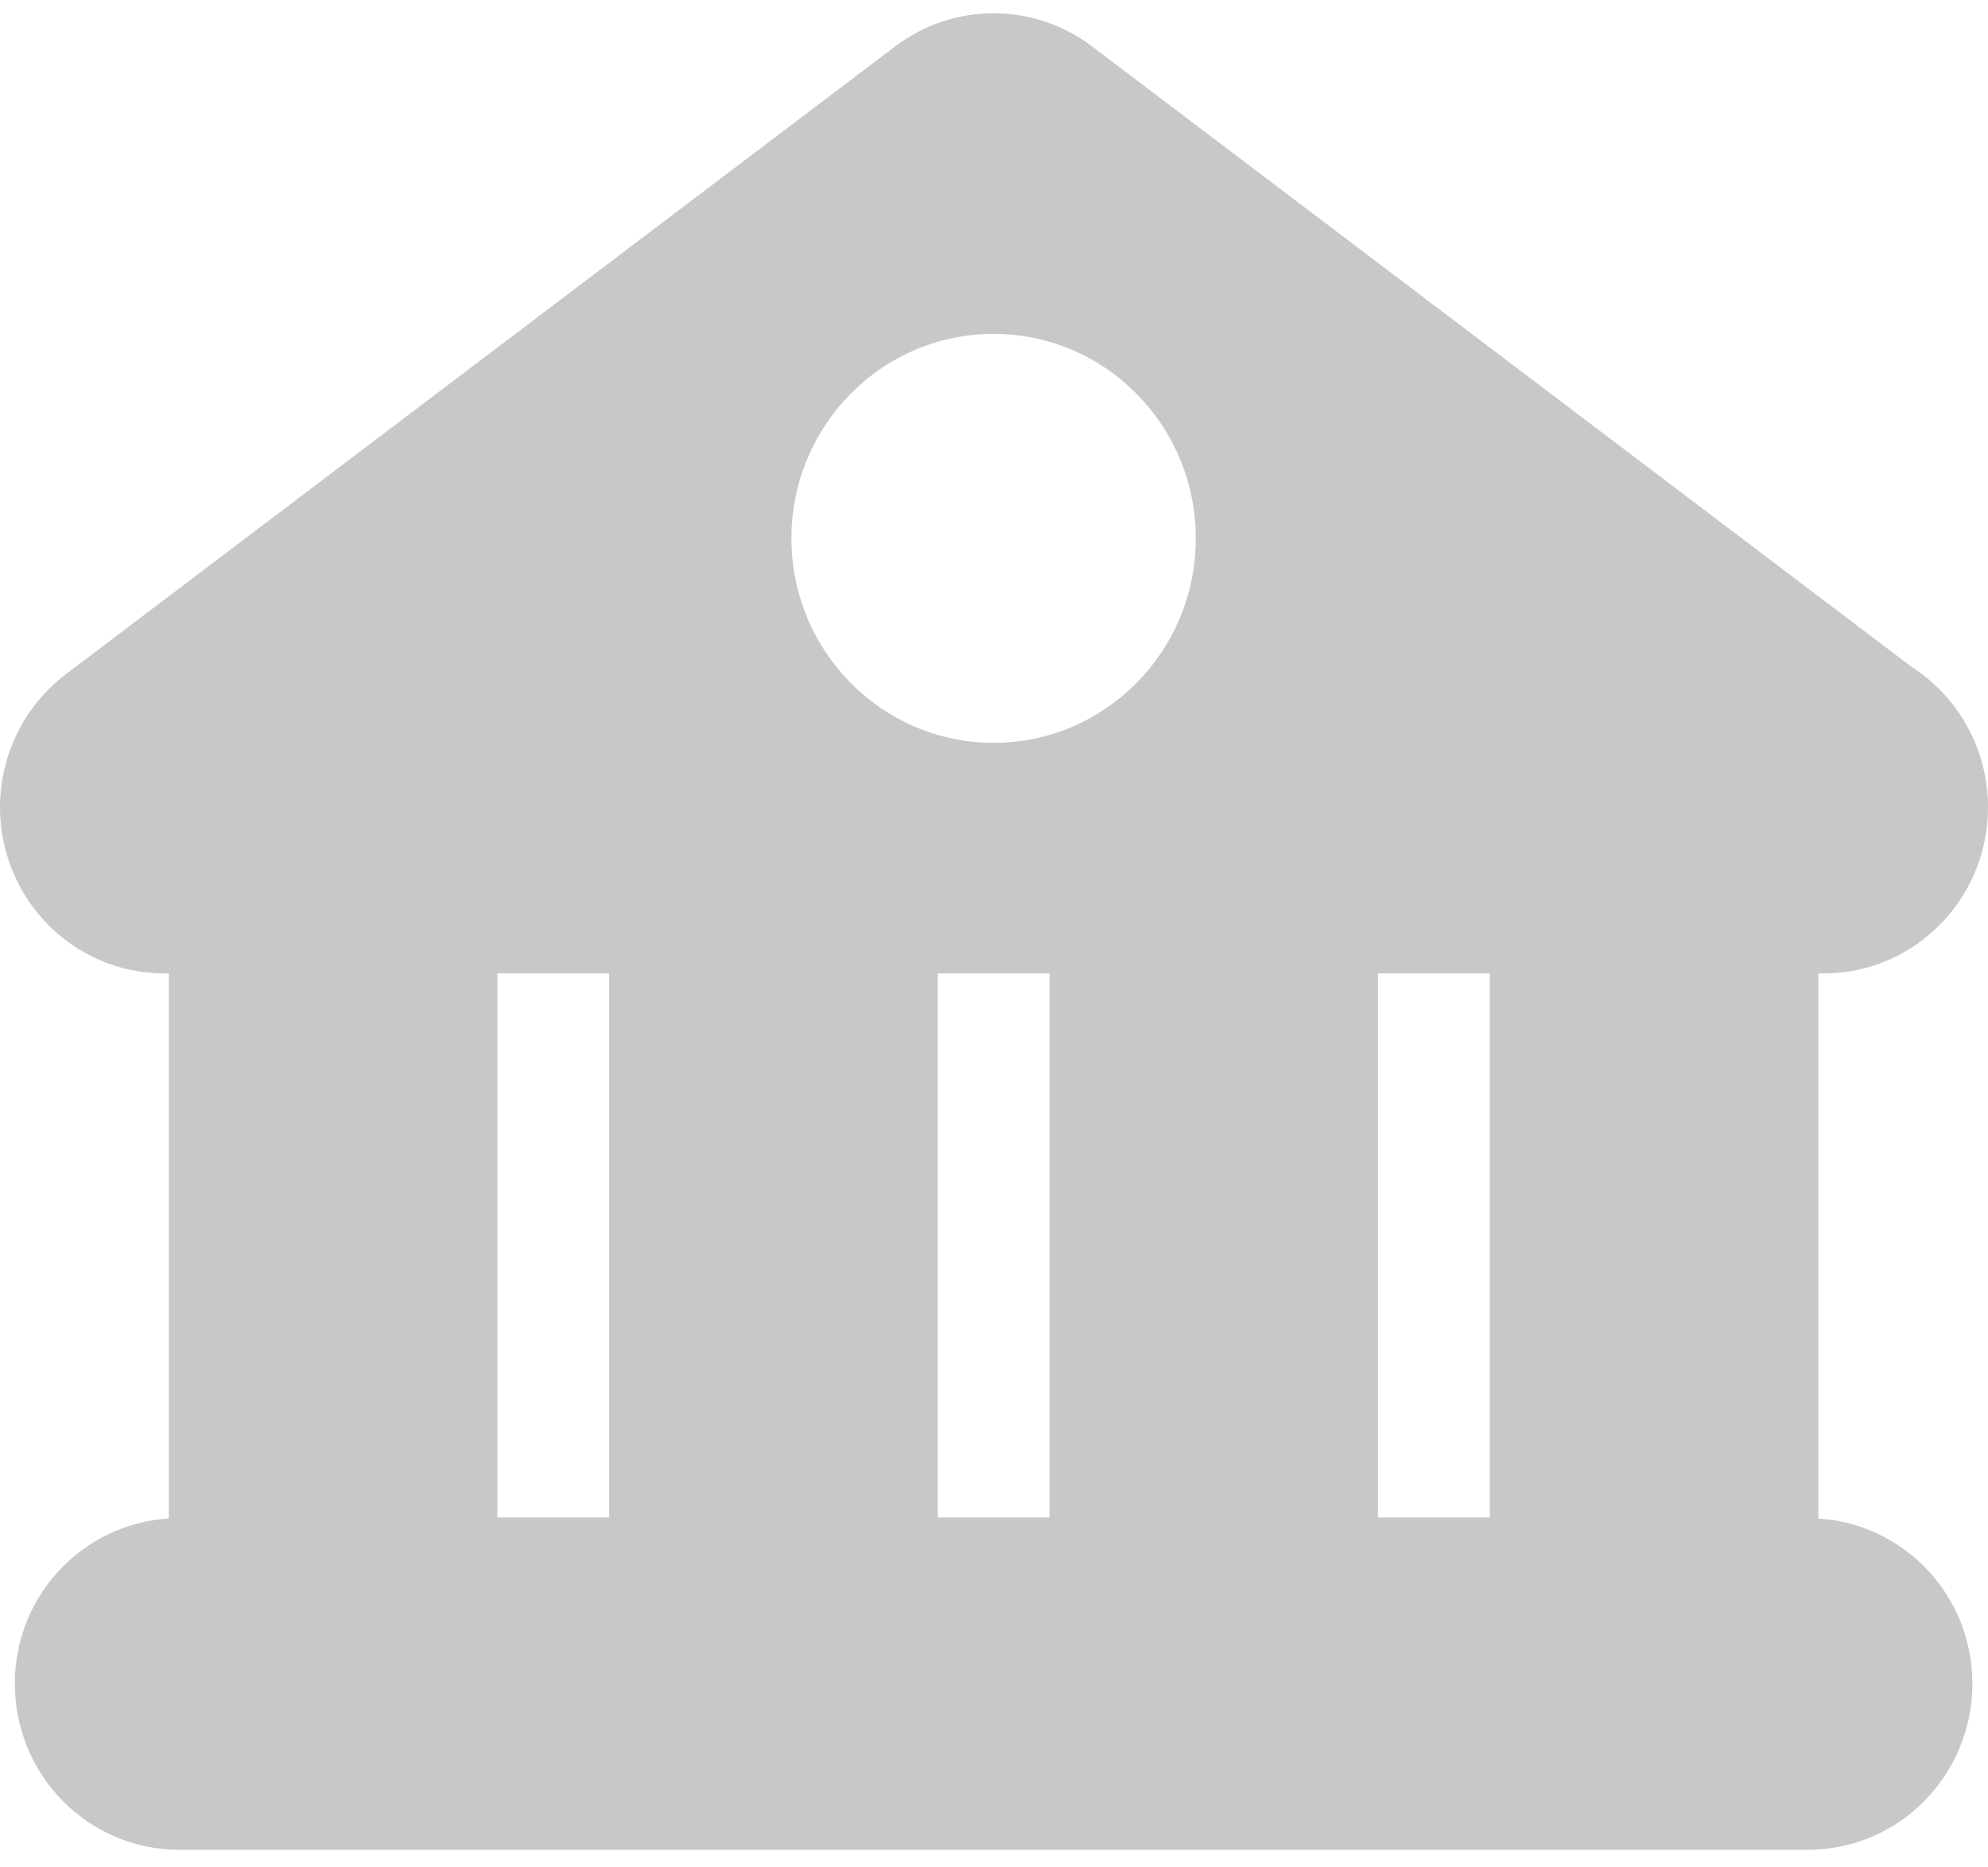<svg width="66" height="62" viewBox="0 0 66 62" fill="none" xmlns="http://www.w3.org/2000/svg">
<path d="M60.368 50.416V32.319H60.519C60.529 32.319 60.537 32.319 60.547 32.319C63.558 32.319 66 29.849 66 26.802C66 24.84 64.986 23.116 63.46 22.138L36.254 1.54C34.316 0.074 31.656 0.074 29.719 1.54L2.187 22.385C0.307 23.808 -0.462 26.289 0.279 28.544C1.021 30.798 3.106 32.319 5.453 32.319H5.605V50.415C2.755 50.596 0.492 52.968 0.492 55.898C0.492 58.945 2.934 61.415 5.945 61.415H60.027C63.039 61.415 65.481 58.945 65.481 55.898C65.481 52.968 63.219 50.597 60.368 50.416ZM20.224 50.381H16.512V32.319H20.224V50.381ZM34.843 50.381H31.131V32.319H34.843V50.381ZM32.987 24.663C29.28 24.663 26.275 21.623 26.275 17.874C26.275 14.124 29.28 11.086 32.987 11.086C36.694 11.086 39.699 14.124 39.699 17.874C39.699 21.623 36.694 24.663 32.987 24.663ZM49.461 50.381H45.748V32.319H49.461V50.381Z" fill="#C8C8C8"/>
</svg>
